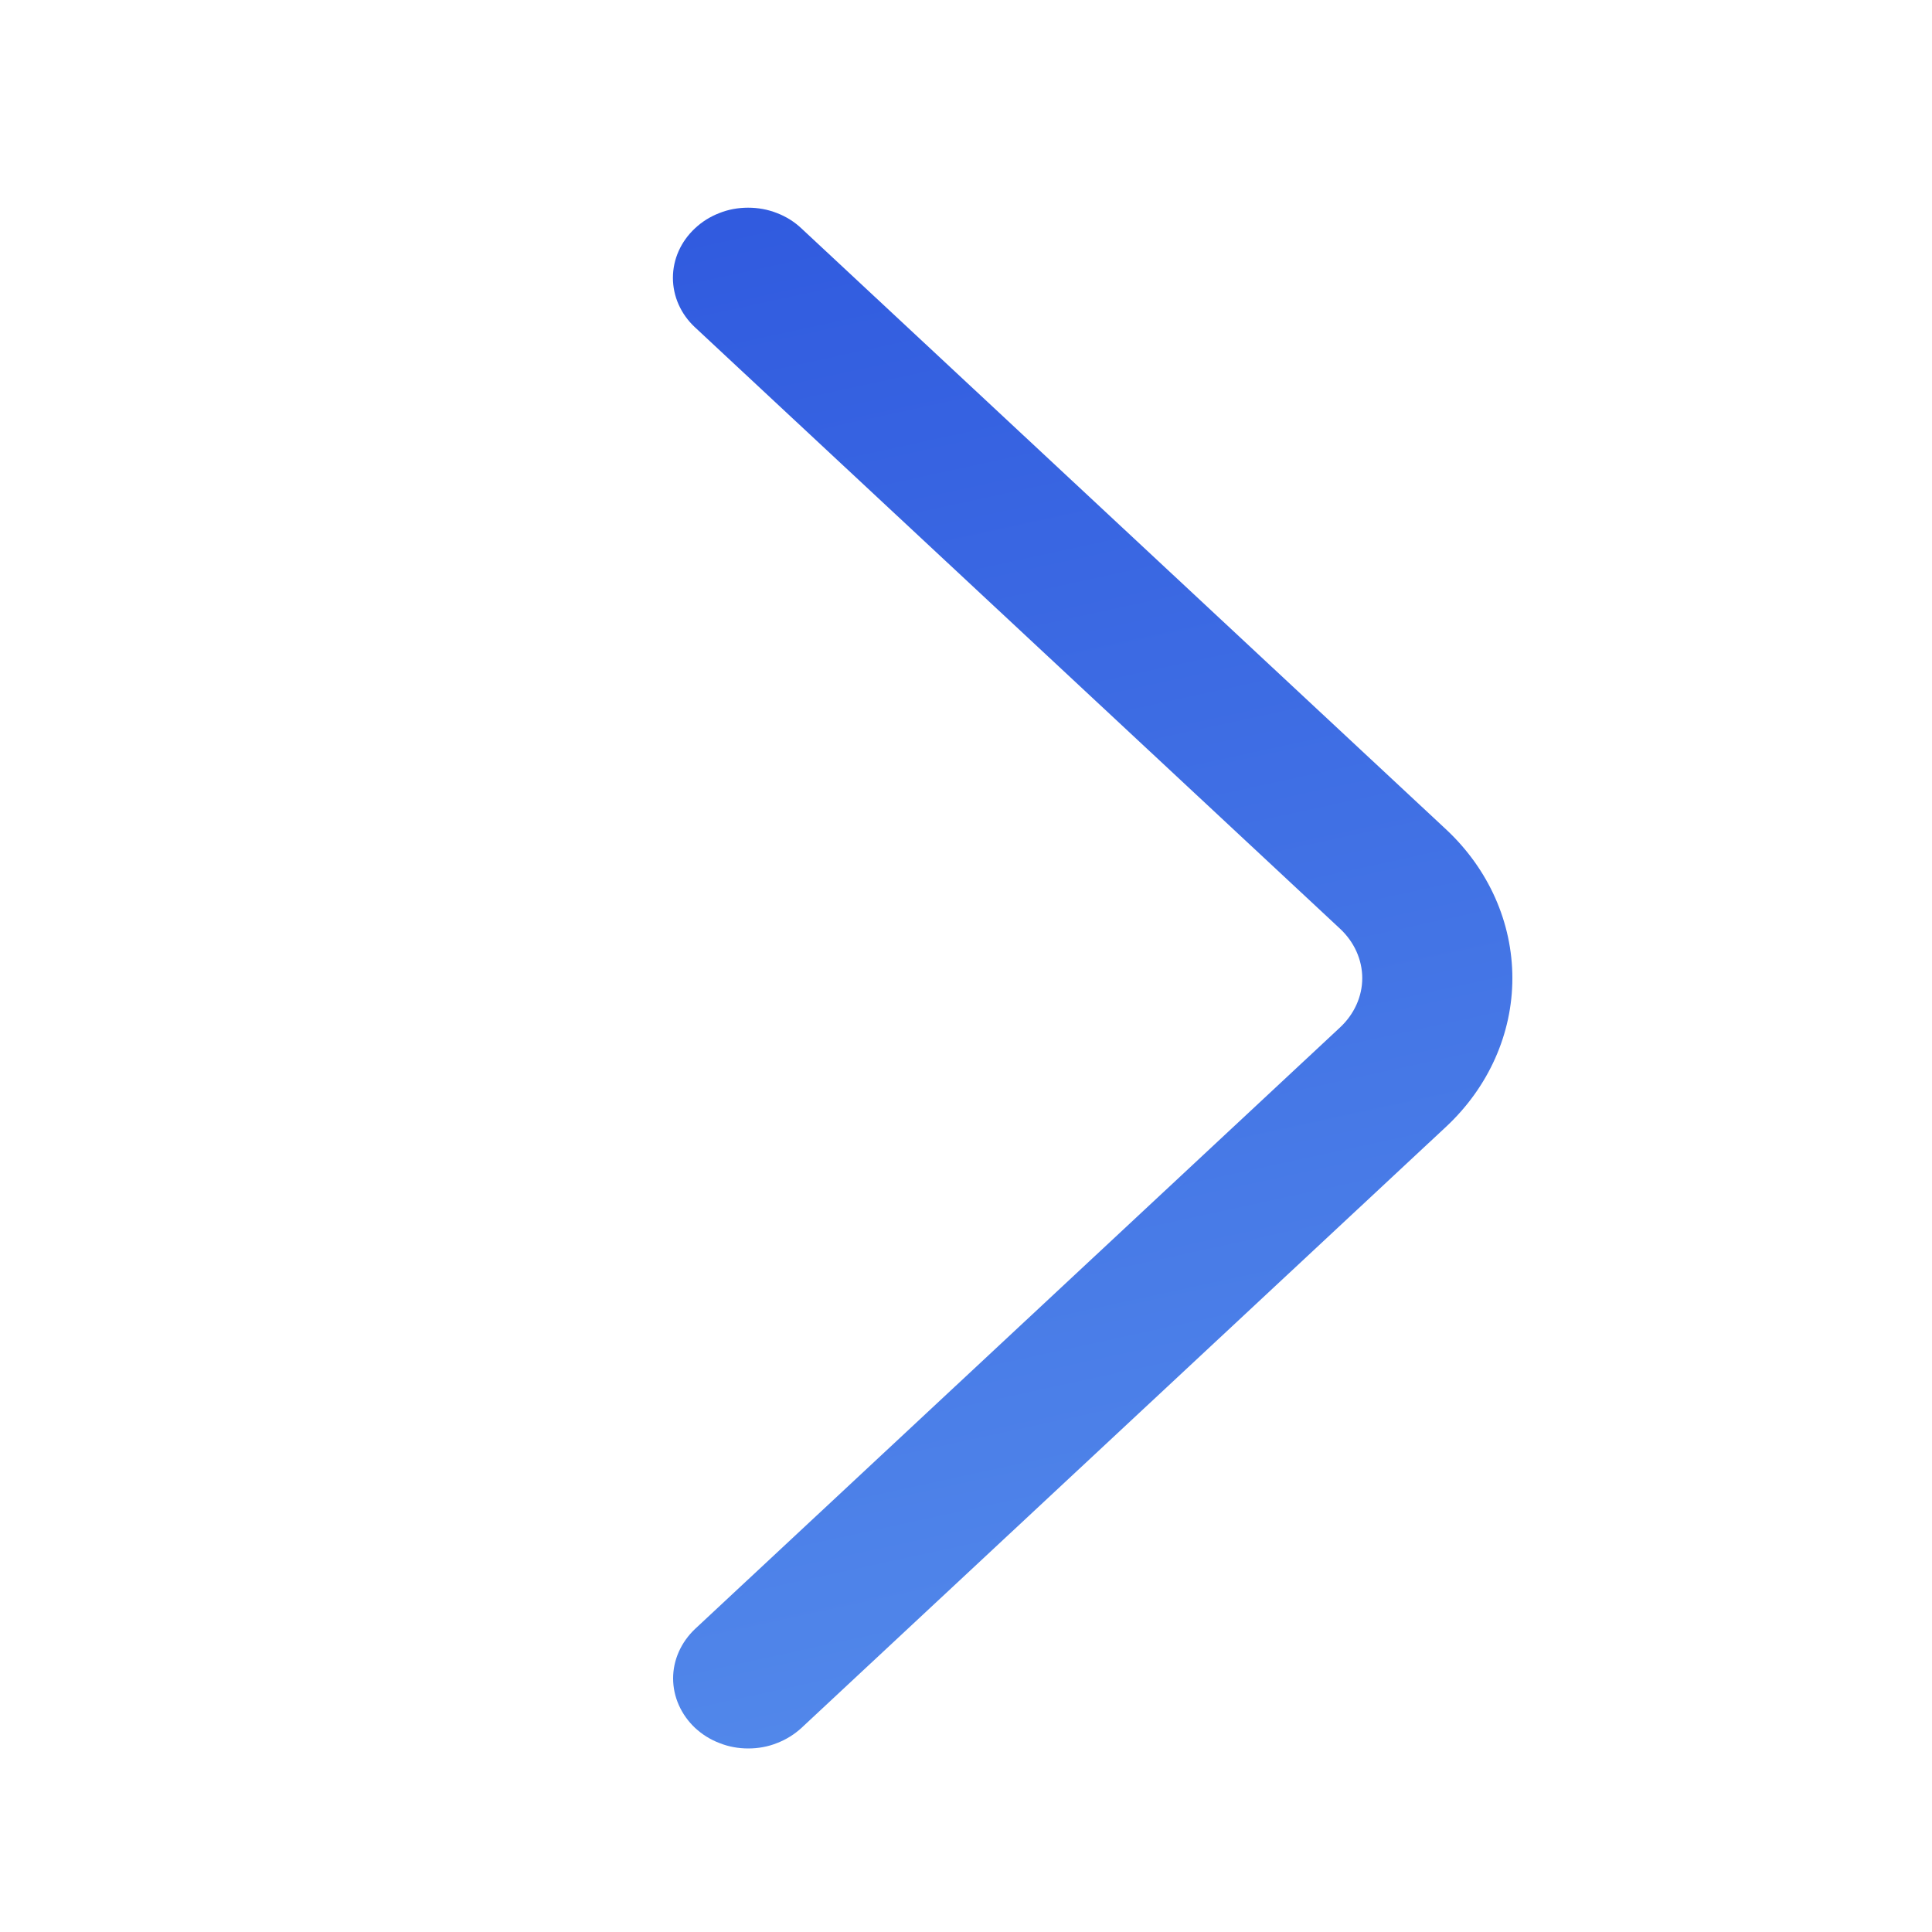 <svg width="10" height="10" viewBox="0 0 10 10" fill="none" xmlns="http://www.w3.org/2000/svg">
<g clip-path="url(#clip0_556_4282)">
<path d="M3.597 1.694L6.936 4.807C7.009 4.875 7.051 4.967 7.051 5.063C7.051 5.158 7.009 5.25 6.936 5.318L3.598 8.431C3.525 8.5 3.484 8.592 3.484 8.687C3.484 8.783 3.525 8.875 3.598 8.944C3.634 8.977 3.676 9.004 3.724 9.022C3.771 9.041 3.822 9.05 3.873 9.05C3.924 9.05 3.975 9.041 4.022 9.022C4.069 9.004 4.112 8.977 4.148 8.944L7.486 5.831C7.705 5.626 7.828 5.35 7.828 5.063C7.828 4.775 7.705 4.499 7.486 4.294L4.148 1.182C4.112 1.148 4.069 1.121 4.022 1.103C3.974 1.084 3.924 1.075 3.872 1.075C3.821 1.075 3.77 1.084 3.723 1.103C3.676 1.121 3.633 1.148 3.597 1.182C3.524 1.25 3.483 1.342 3.483 1.438C3.483 1.534 3.524 1.626 3.597 1.694Z" fill="url(#paint0_linear_556_4282)"/>
</g>
<defs>
<linearGradient id="paint0_linear_556_4282" x1="3.505" y1="-0.942" x2="5.895" y2="10.048" gradientUnits="userSpaceOnUse">
<stop stop-color="#284FDC"/>
<stop offset="1" stop-color="#578FEC"/>
</linearGradient>
<clipPath id="clip0_556_4282">
<rect width="9.425" height="9.414" fill="white" transform="translate(10 0.35) rotate(90)"/>
</clipPath>
</defs>
</svg>
